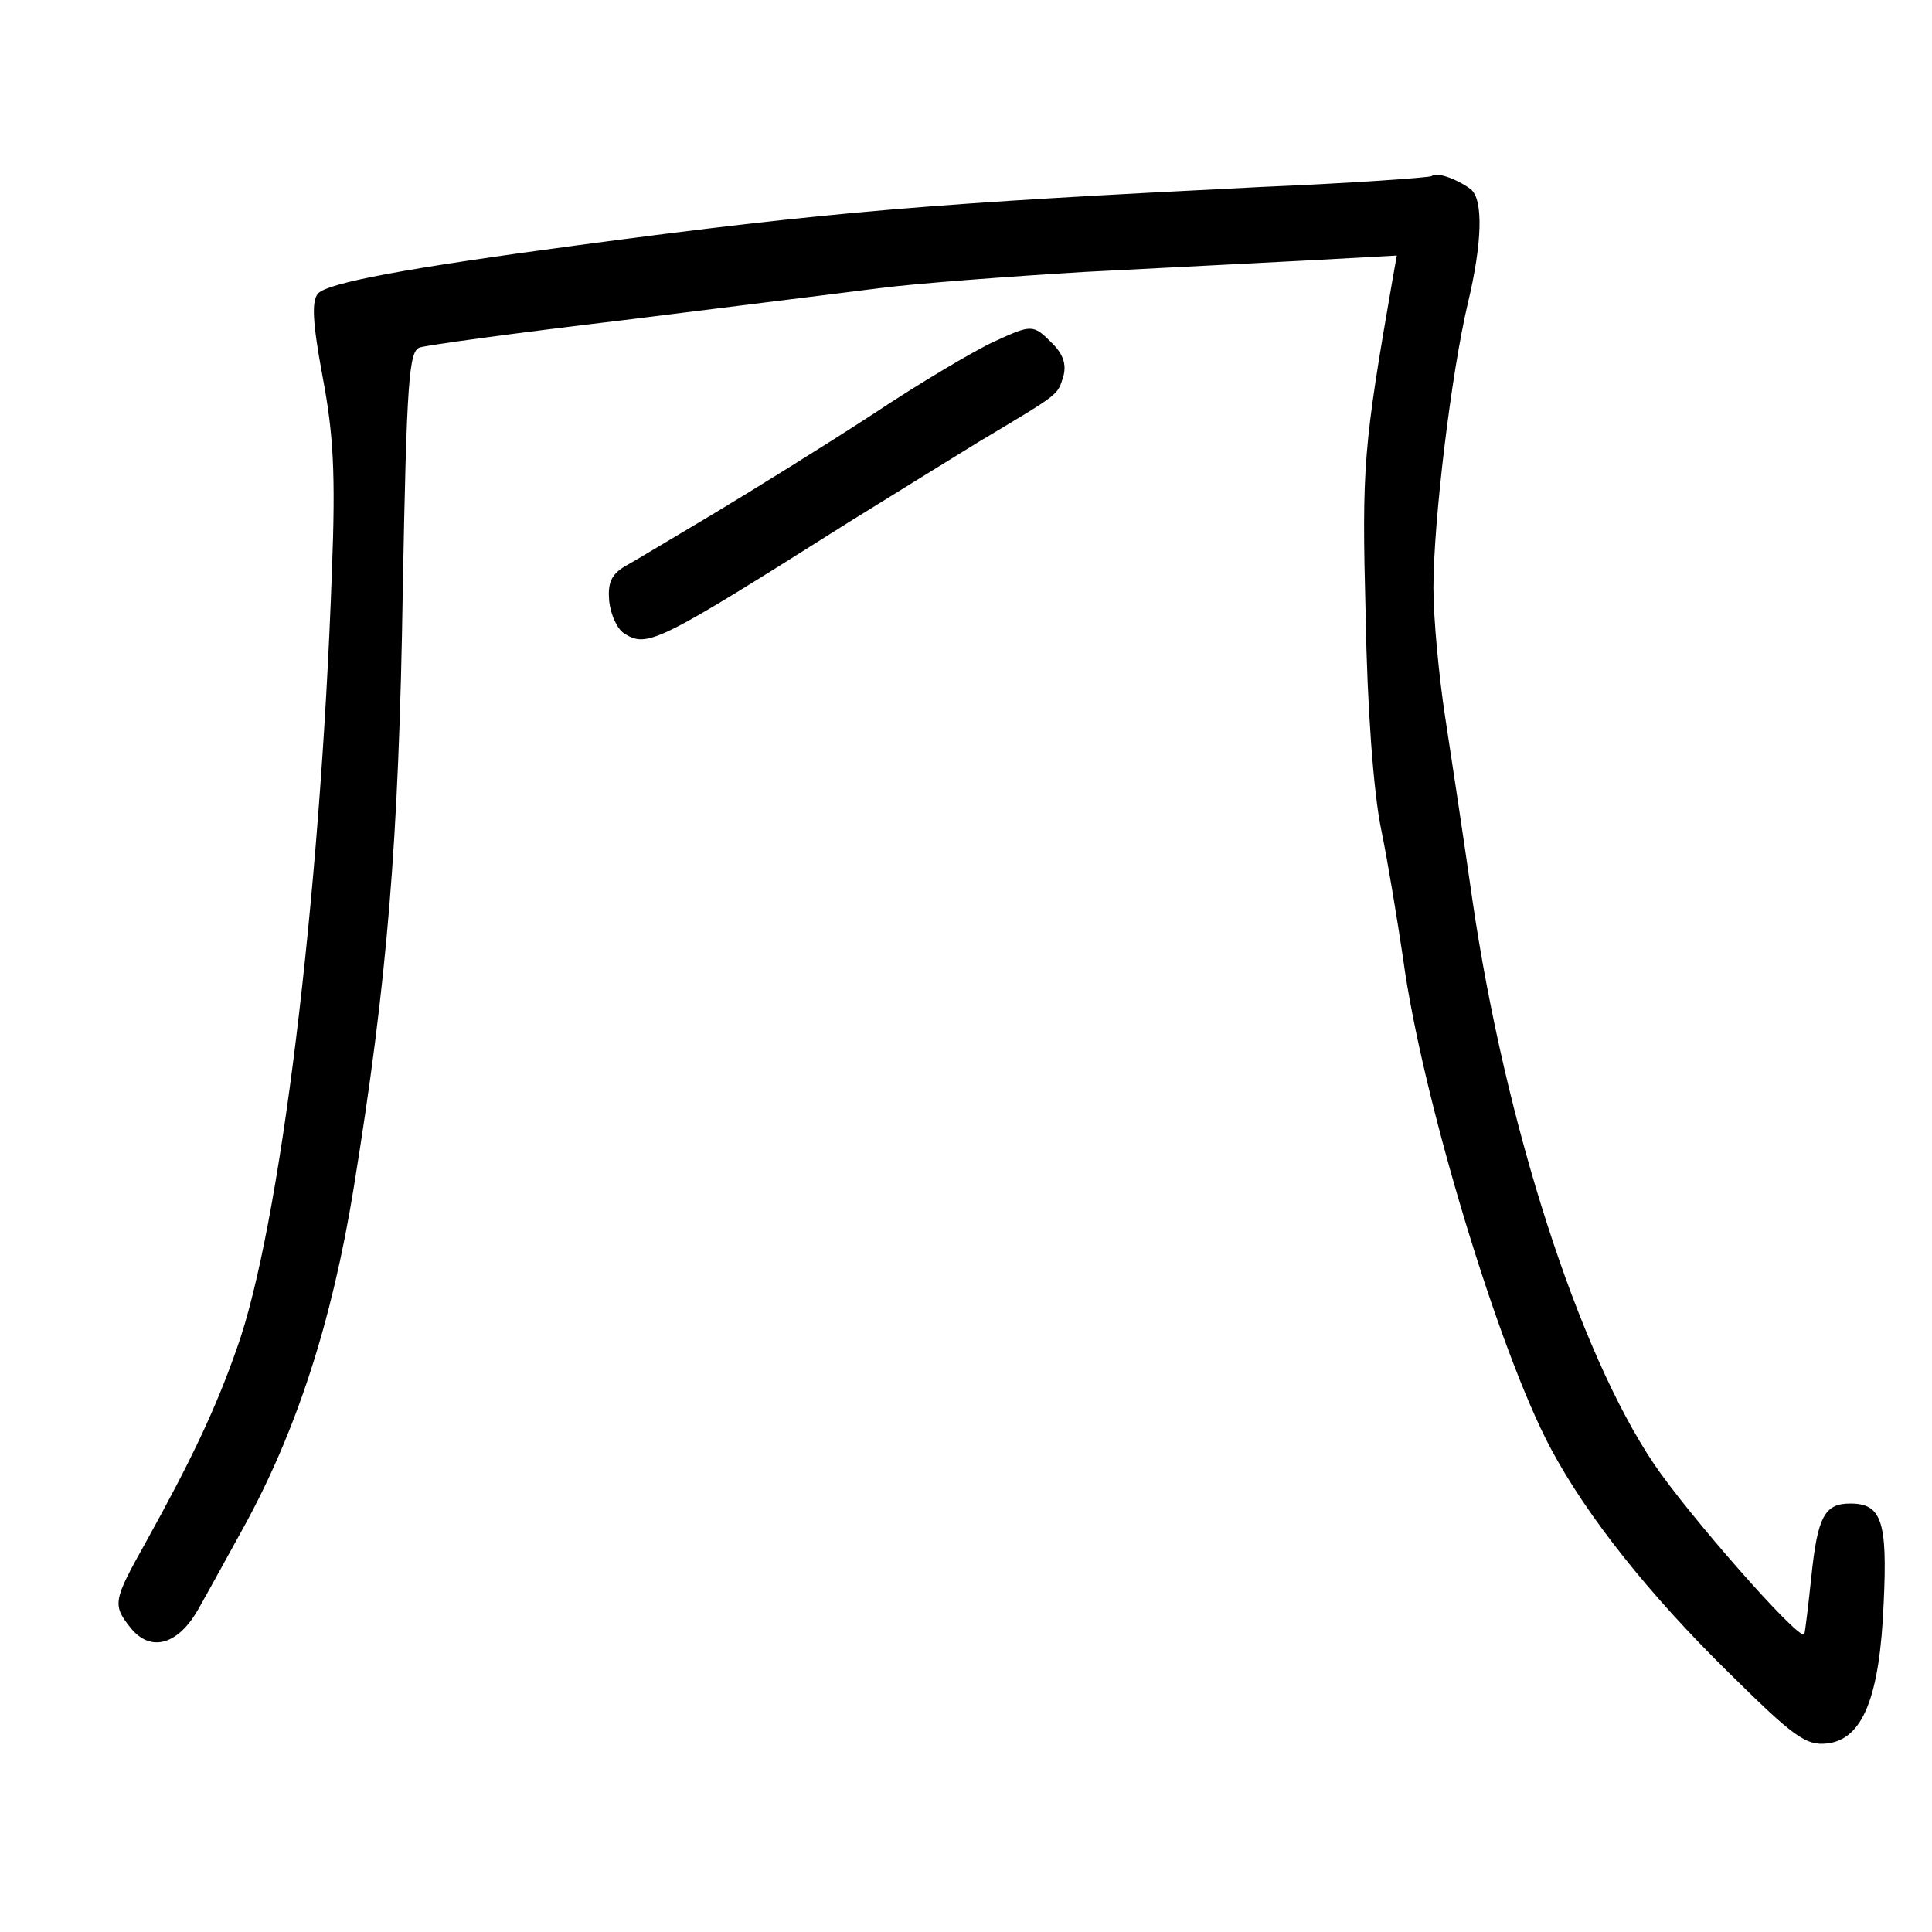 <?xml version="1.0" standalone="no"?>
<!DOCTYPE svg PUBLIC "-//W3C//DTD SVG 20010904//EN"
 "http://www.w3.org/TR/2001/REC-SVG-20010904/DTD/svg10.dtd">
<svg version="1.0" xmlns="http://www.w3.org/2000/svg"
 width="248pt" height="248pt" viewBox="0 0 248 248"
 preserveAspectRatio="xMidYMid meet">
<g transform="translate(0,248) scale(0.1,-0.1)"
fill="#000000" stroke="none">
<path d="M1838 2254 c-3 -2 -101 -9 -219 -14 -421 -21 -549 -31 -879 -75 -217
-29 -320 -48 -332 -62 -8 -10 -7 -36 6 -106 14 -74 17 -124 12 -252 -15 -421
-67 -843 -122 -996 -28 -80 -60 -146 -117 -249 -42 -75 -43 -80 -19 -110 26
-32 62 -21 88 27 12 21 37 67 57 103 67 122 113 262 141 435 43 265 58 444 63
767 5 271 8 308 22 312 9 3 126 19 261 35 135 17 282 35 328 41 46 6 165 15
265 21 100 5 231 12 291 15 l109 6 -5 -28 c-38 -219 -40 -241 -35 -434 2 -118
10 -227 20 -275 9 -44 21 -118 28 -165 24 -178 123 -505 190 -630 46 -86 125
-186 229 -288 82 -81 98 -93 125 -90 46 5 68 59 73 181 5 105 -3 127 -43 127
-33 0 -42 -17 -50 -95 -4 -38 -8 -71 -9 -73 -8 -7 -150 155 -193 219 -97 144
-191 436 -233 724 -11 77 -27 183 -35 235 -8 52 -15 127 -15 165 0 86 23 276
44 365 19 79 20 134 4 147 -17 13 -45 23 -50 17z"/>
<path d="M1275 2041 c-22 -10 -92 -51 -155 -93 -63 -41 -155 -98 -205 -128
-49 -29 -100 -60 -113 -67 -18 -11 -22 -22 -20 -45 2 -17 10 -35 19 -41 30
-19 42 -13 289 143 47 29 121 75 165 102 107 64 102 60 110 85 4 15 0 28 -14
42 -25 25 -26 25 -76 2z"/>
</g>
</svg>
